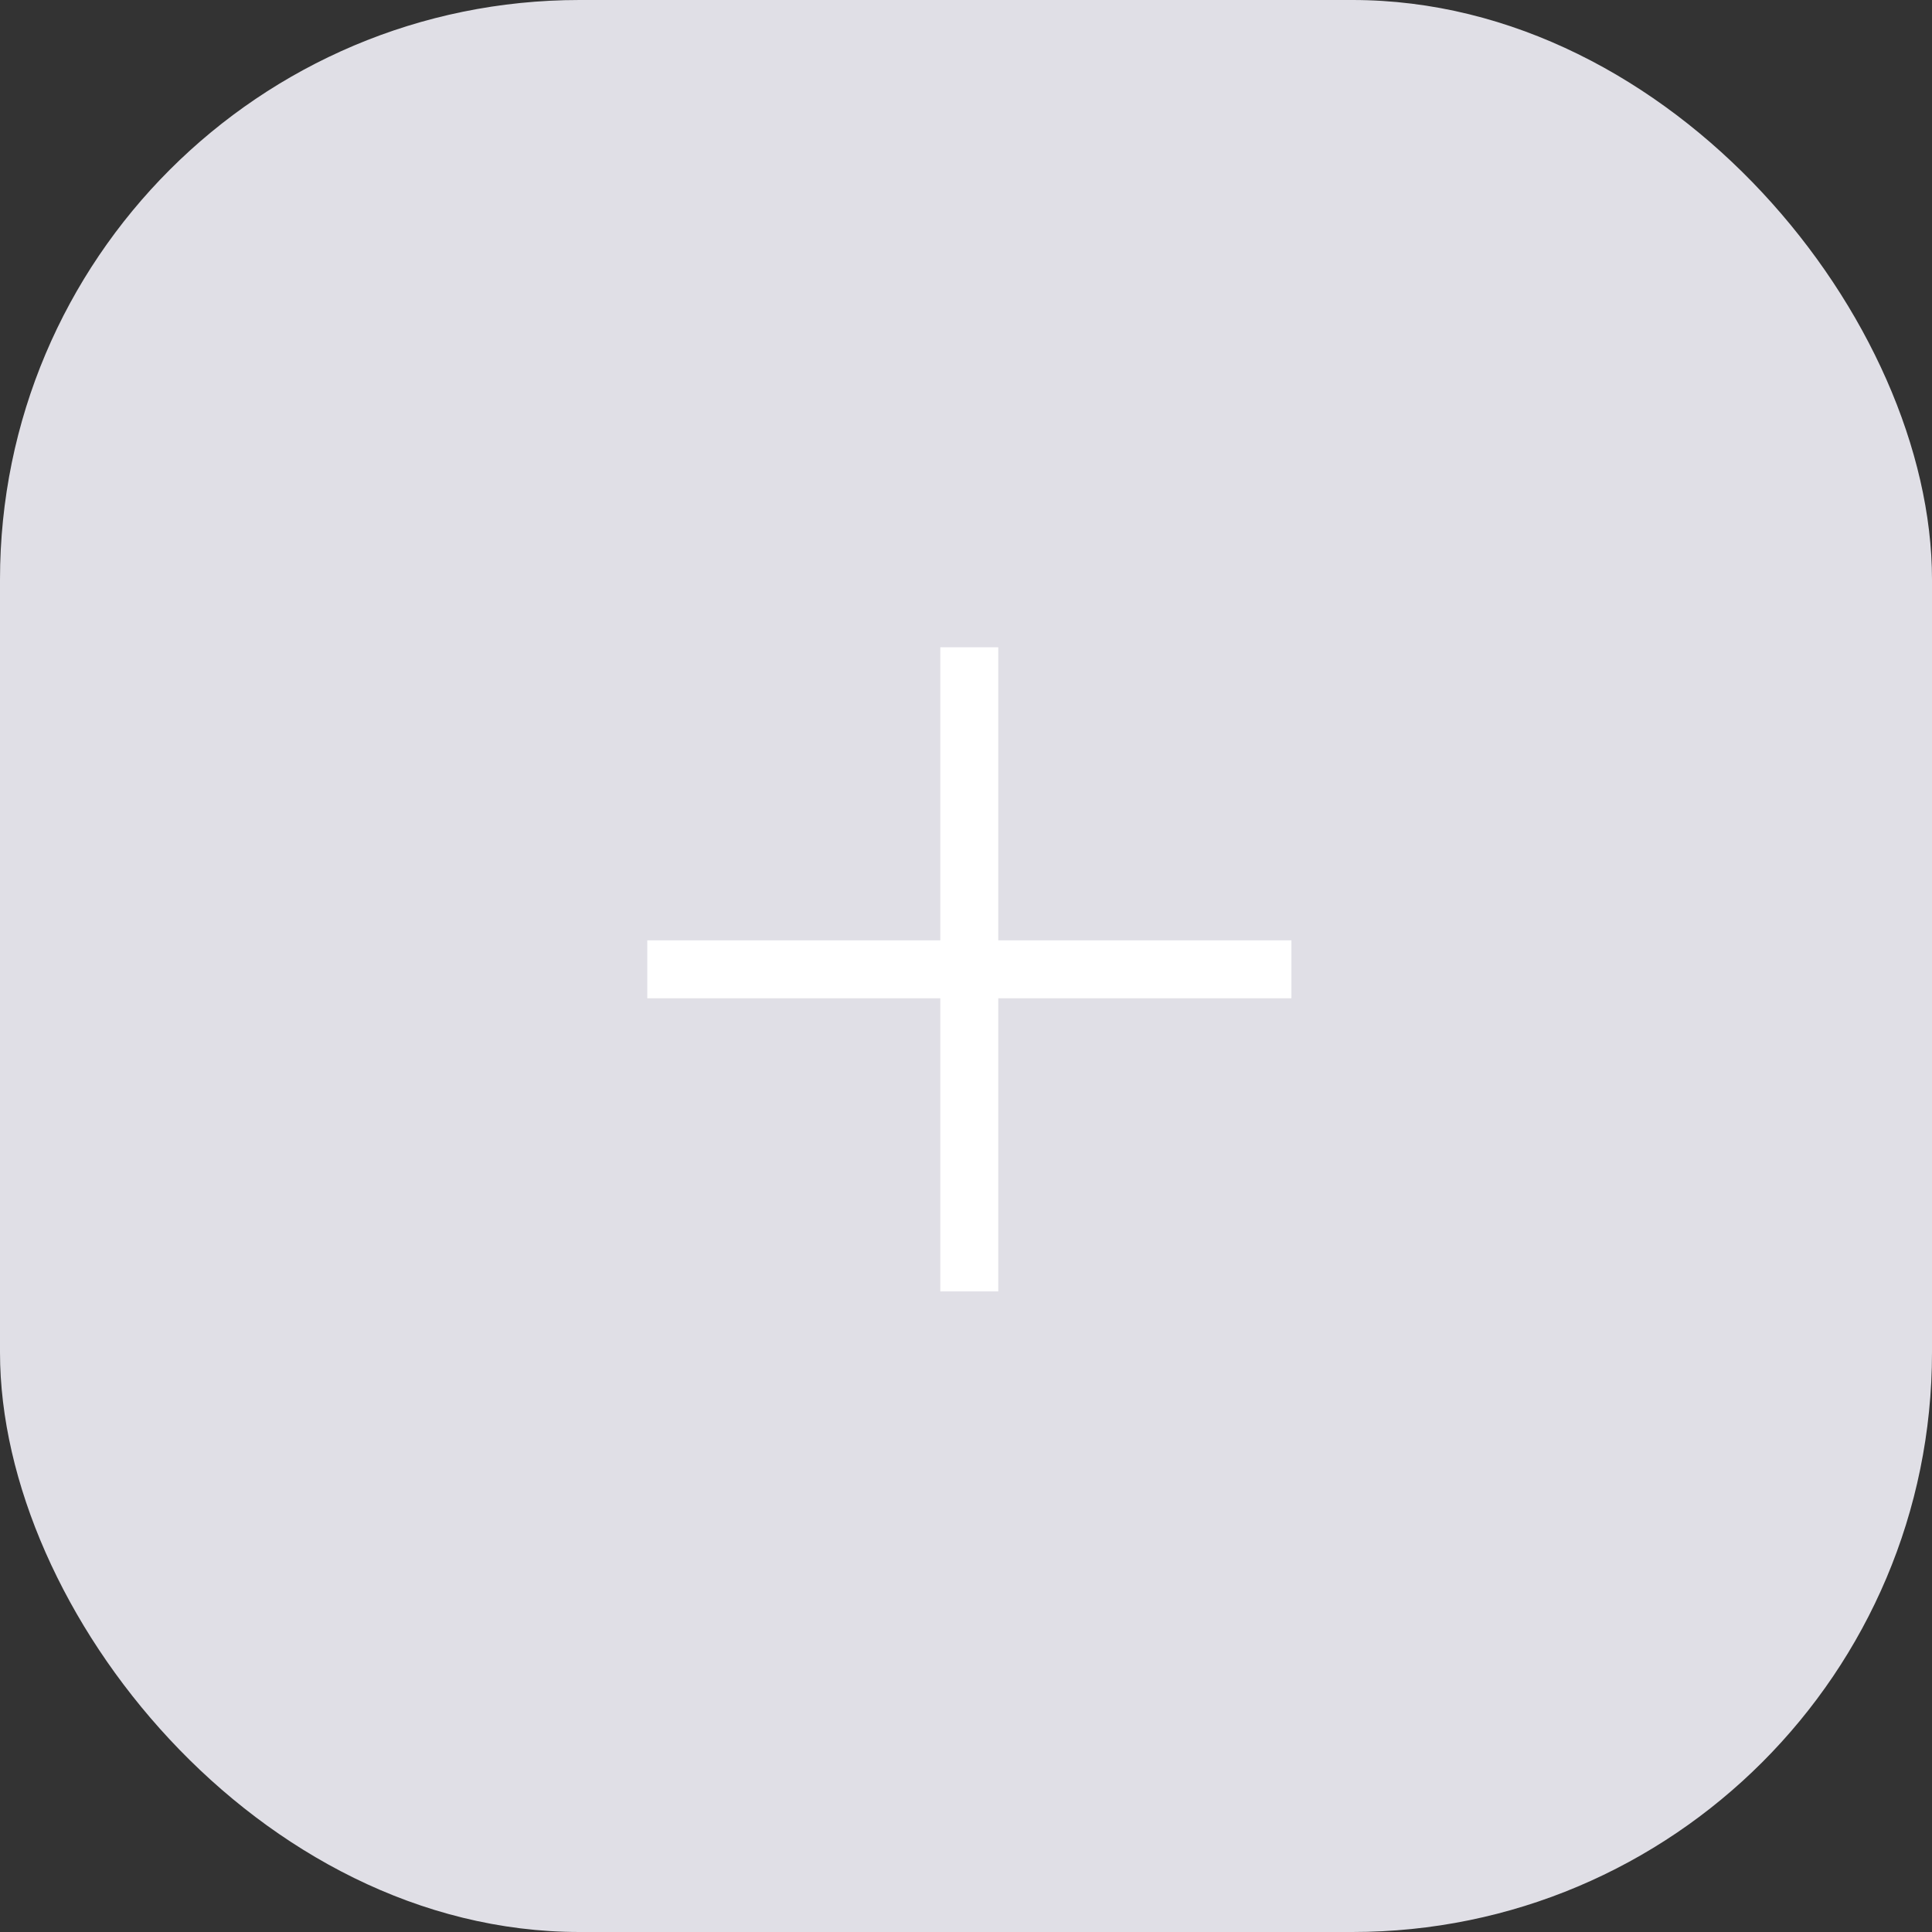 <svg width="100" height="100" viewBox="0 0 100 100" fill="none" xmlns="http://www.w3.org/2000/svg">
<rect x="0" y="0" width="100" height="100" fill="#333333" stroke="none"/>
<rect width="100" height="100" rx="30" fill="#E0DFE6"/>
<path fill-rule="evenodd" clip-rule="evenodd" d="M48.67 51.671V66.843L51.67 66.843L51.67 51.671H66.844V48.671H51.67L51.67 33.502L48.67 33.502V48.671L33.503 48.671L33.503 51.671L48.67 51.671Z" fill="white"/>
</svg>

